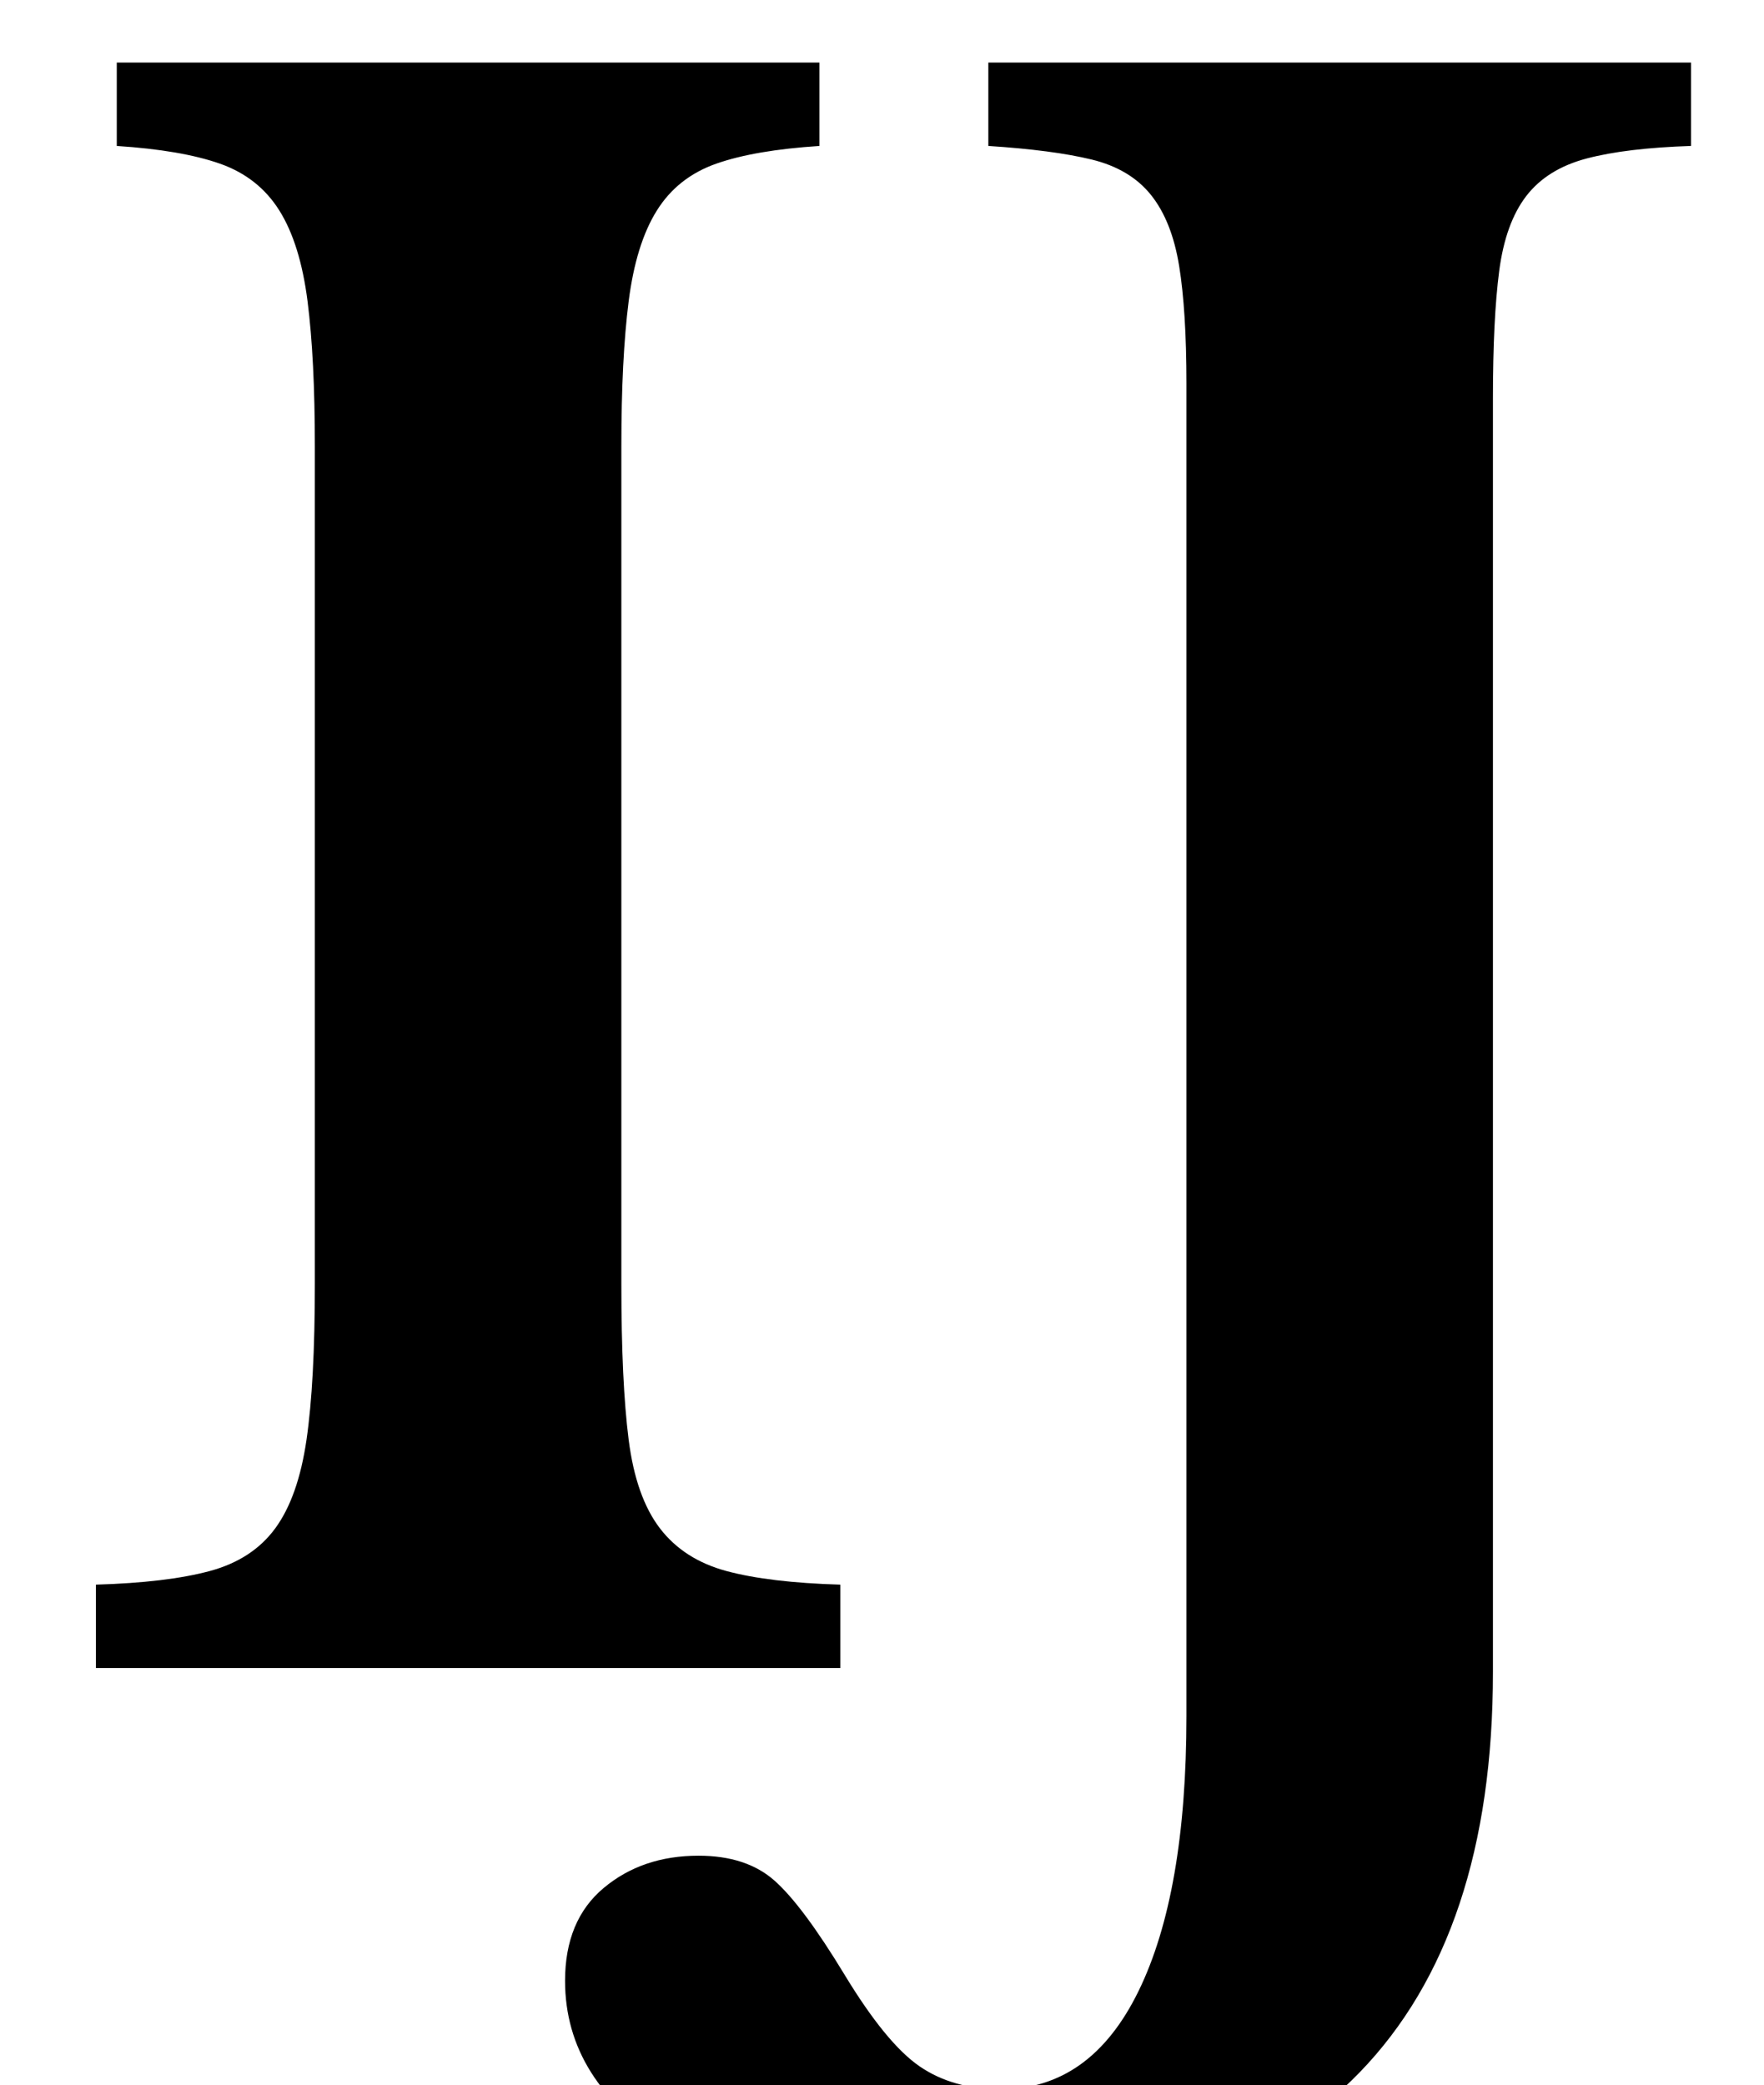 <?xml version="1.0" standalone="no"?>
<!DOCTYPE svg PUBLIC "-//W3C//DTD SVG 1.1//EN" "http://www.w3.org/Graphics/SVG/1.1/DTD/svg11.dtd" >
<svg xmlns="http://www.w3.org/2000/svg" xmlns:xlink="http://www.w3.org/1999/xlink" version="1.1" viewBox="-10 0 846 1000">
  <g transform="matrix(1 0 0 -1 0 800)">
   <path fill="currentColor"
d="M393 0h-357v40q34 1 54.5 6.5t31.5 20.5t15 42.5t4 74.5v402q0 42 -3.5 69.5t-13.5 43.5t-28.5 22.5t-49.5 8.5v40h337v-40q-31 -2 -49.5 -8.5t-28.5 -22.5t-13.5 -43.5t-3.5 -69.5v-402q0 -47 3.5 -74.5t15 -42.5t32 -20.5t54.5 -6.5v-40zM559 616q0 35 -3.5 56.5
t-13.5 34t-28.5 17t-49.5 6.5v40h337v-40q-31 -1 -50 -6t-29 -18t-13 -36t-3 -61v-611q0 -126 -64 -192t-191 -66q-91 0 -140.5 31t-49.5 79q0 29 18.5 44.5t45.5 15.5q23 0 36.5 -12t33.5 -45t36 -44t39 -11q43 0 66 47t23 132v639z" />
  </g>

</svg>
